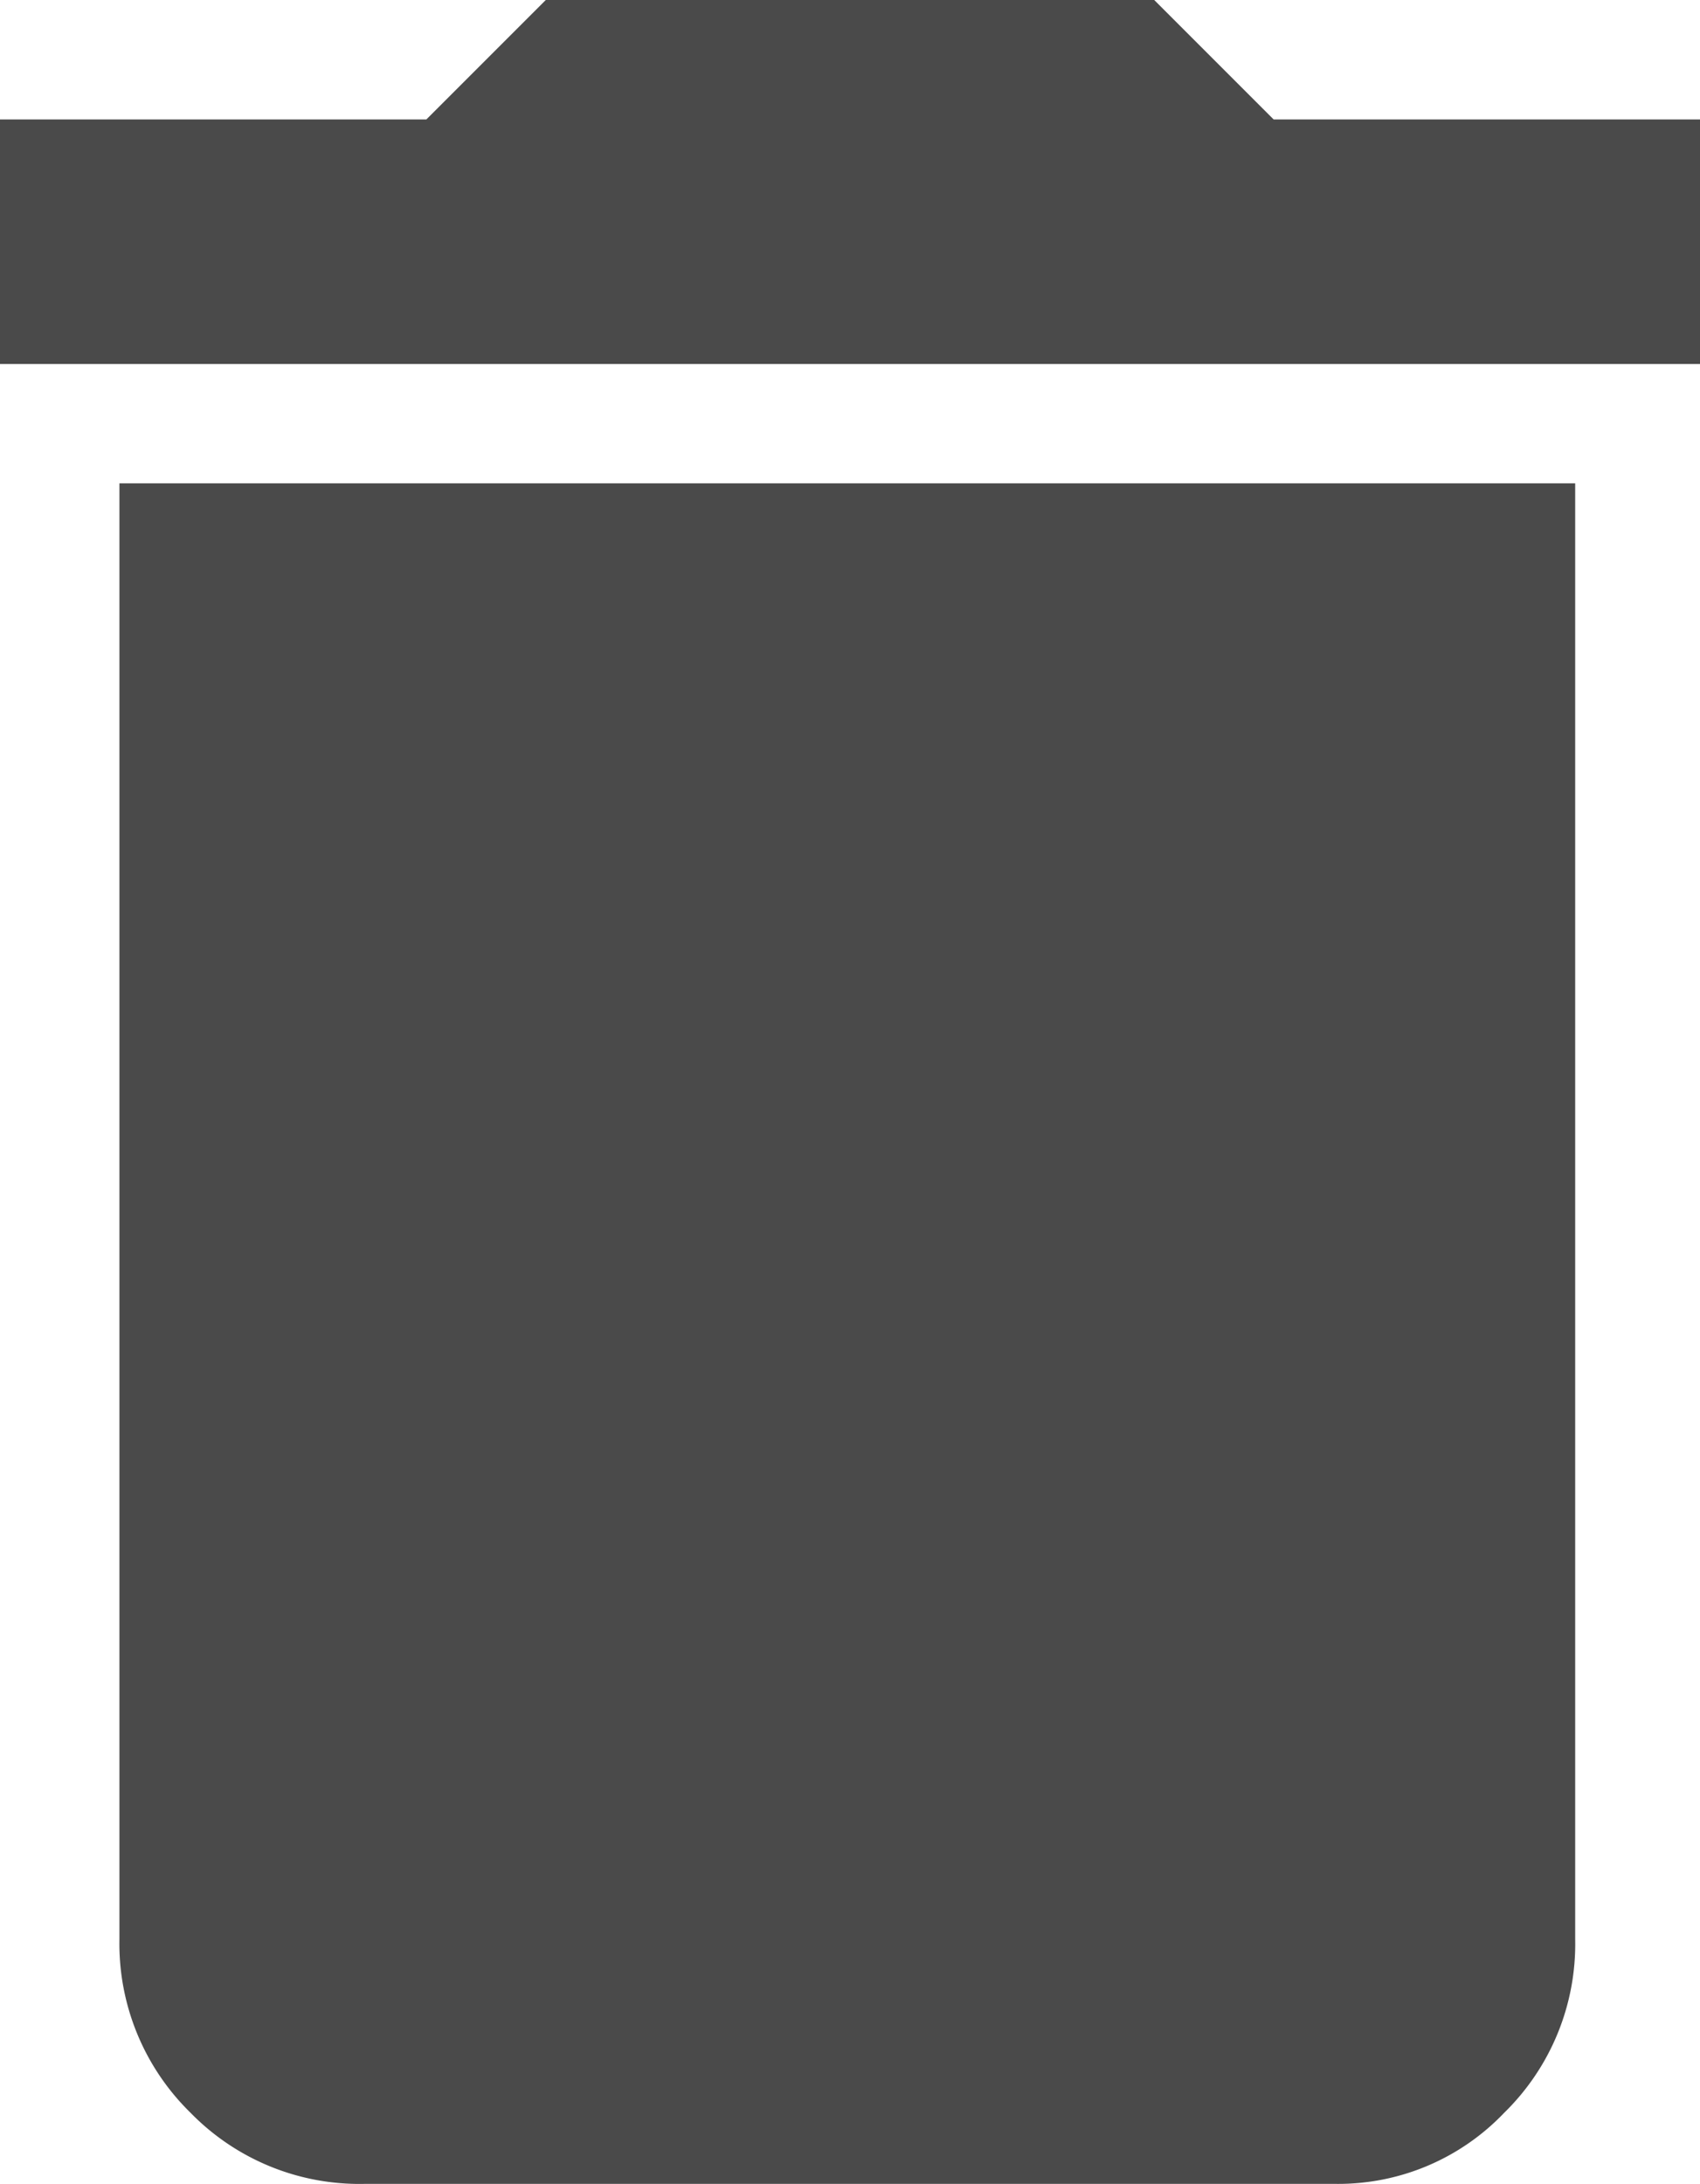<svg xmlns="http://www.w3.org/2000/svg" width="12.612" height="16.197" viewBox="0 0 12.612 16.197">
  <path id="delete" d="M.886,14.384V3.585h10.8v10.8a1.749,1.749,0,0,1-.527,1.286,1.7,1.7,0,0,1-1.244.527H2.7a1.749,1.749,0,0,1-1.286-.527A1.753,1.753,0,0,1,.886,14.384ZM12.612.886V2.7H0V.886H3.163L4.049,0H8.563l.886.886Z" fill="#4a4a4a"/>
</svg>
